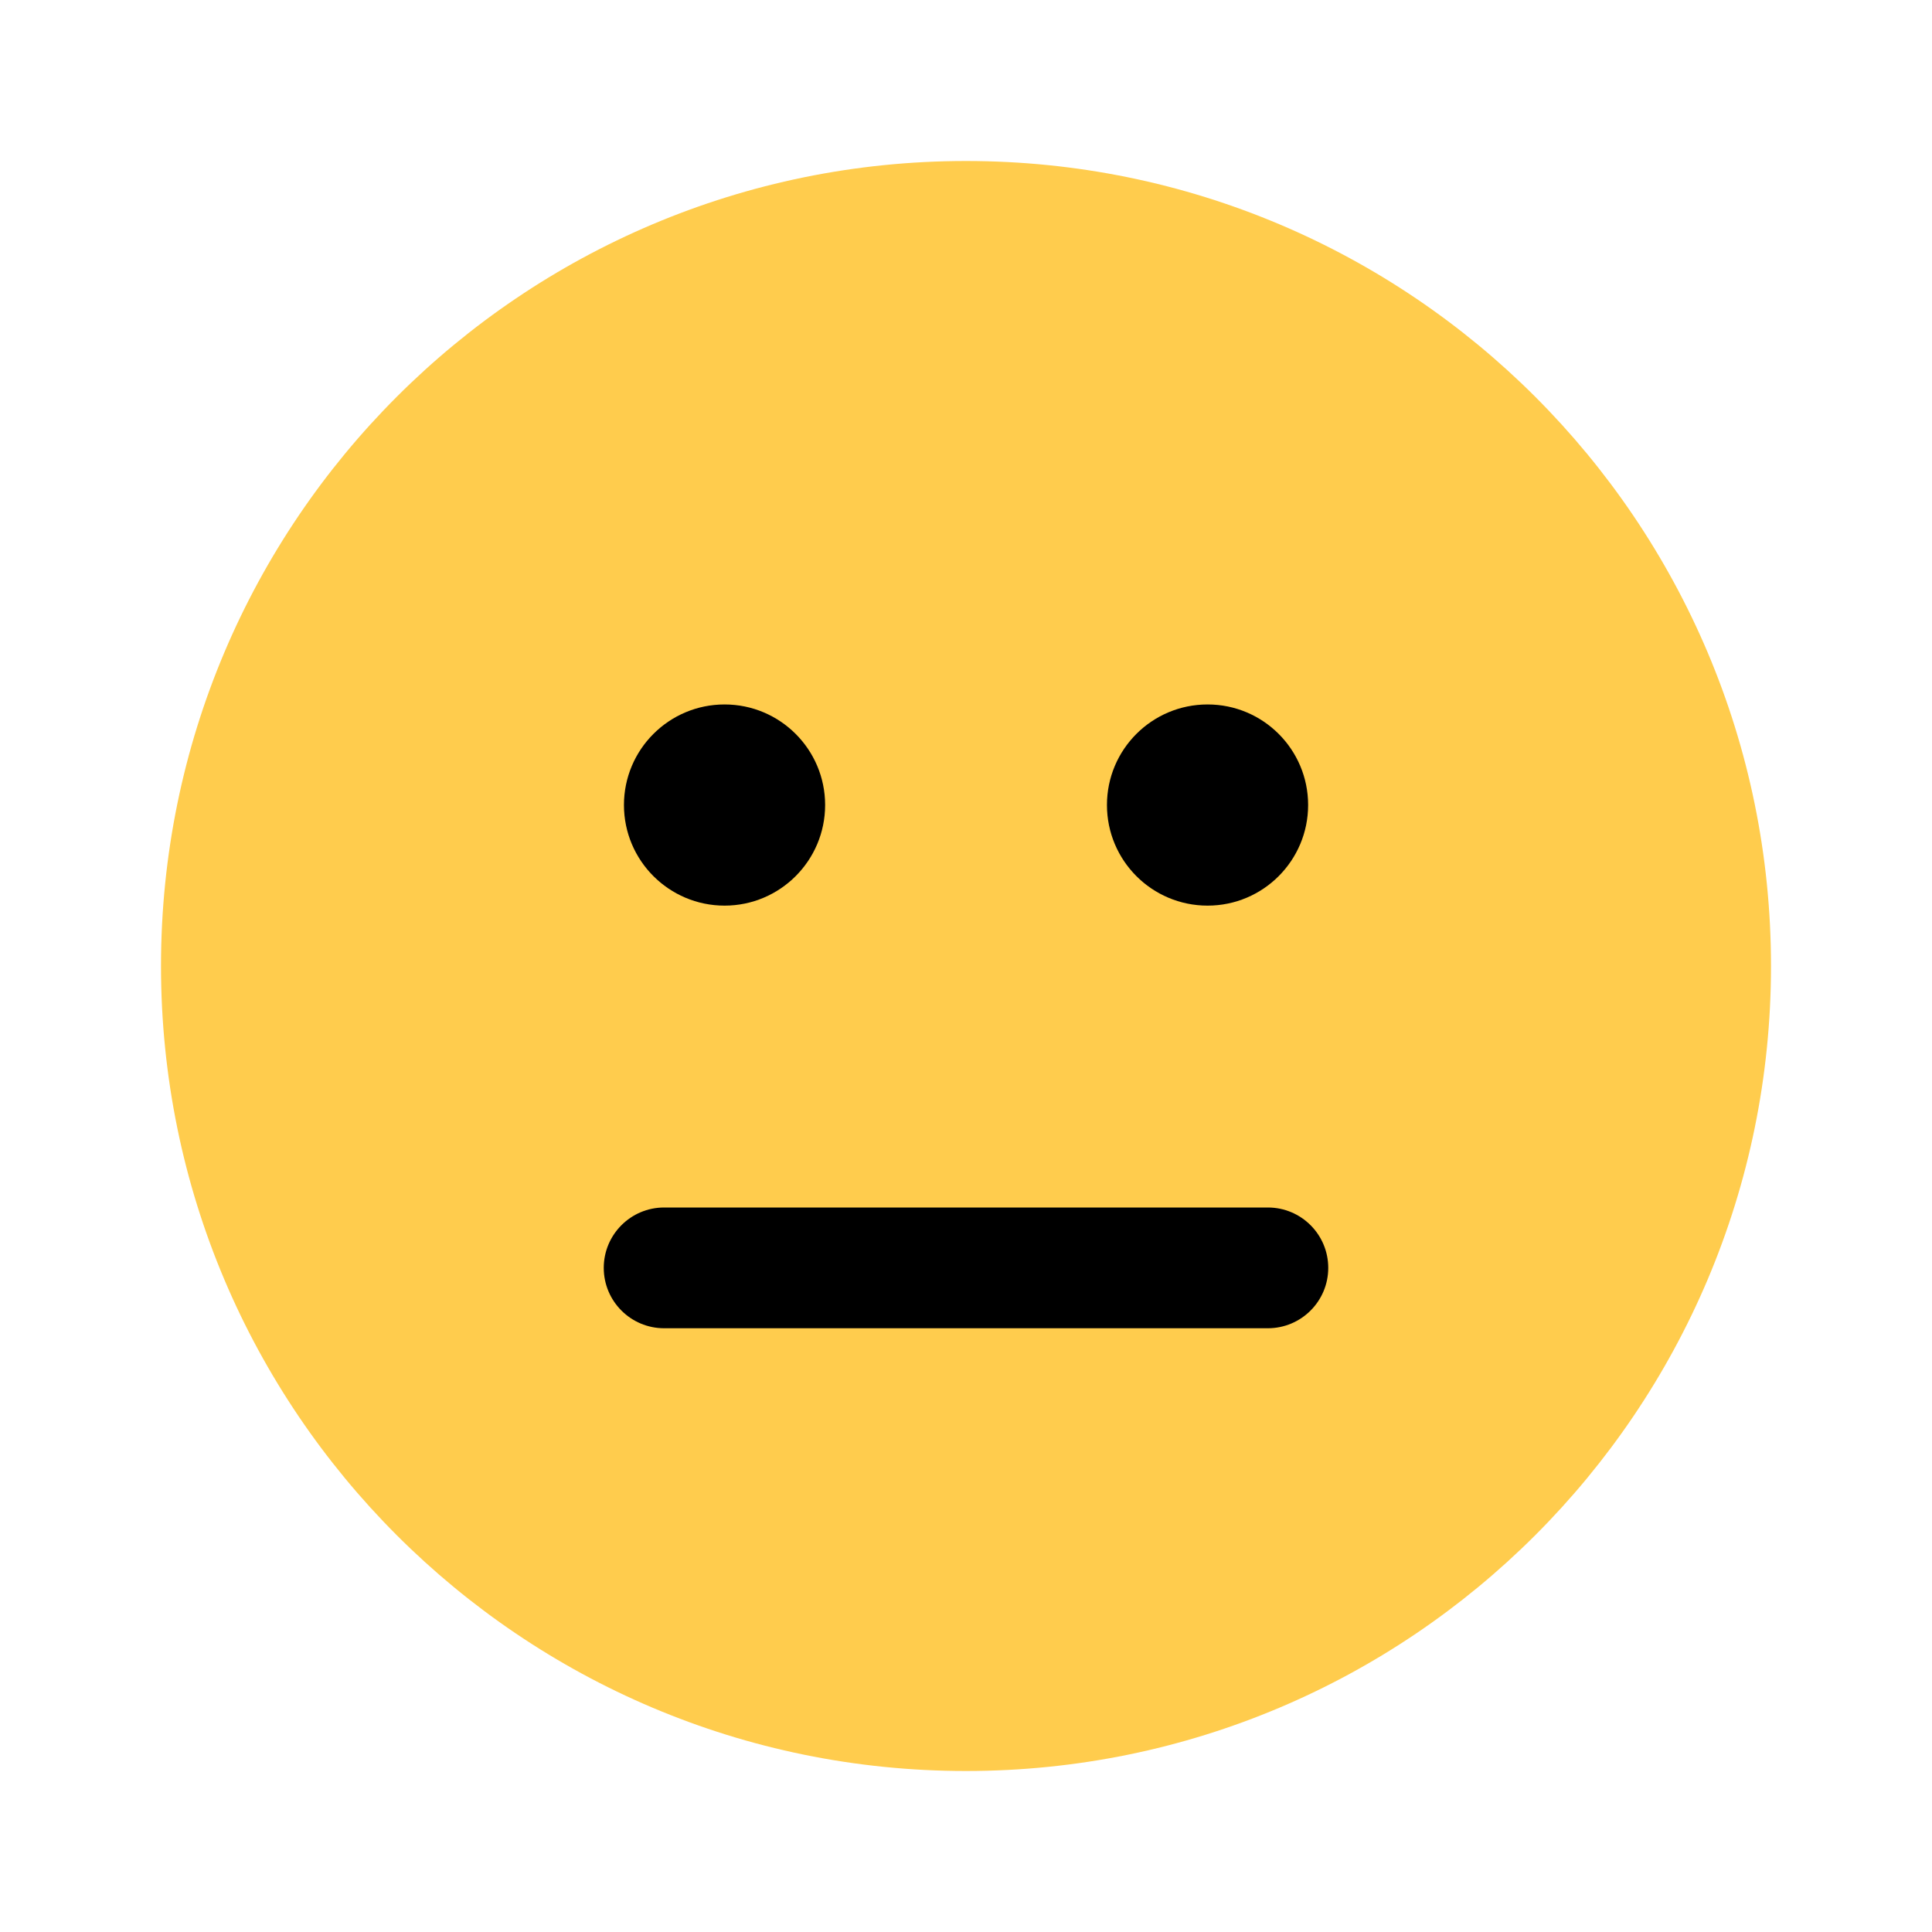 <svg width="24" height="24" viewBox="0 0 24 24" fill="none" xmlns="http://www.w3.org/2000/svg">
<g clip-path="url(#clip0_137_1169)">
<circle cx="12" cy="12" r="9" fill="black"/>
<path d="M12 2C6.477 2 2 6.477 2 12C2 17.523 6.477 22 12 22C17.523 22 22 17.523 22 12C22 6.477 17.523 2 12 2ZM10.25 10C10.25 10.69 9.69 11.25 9.001 11.25C8.311 11.25 7.751 10.69 7.751 10C7.751 9.31 8.311 8.751 9.001 8.751C9.69 8.751 10.25 9.31 10.25 10ZM16.25 10C16.25 10.69 15.691 11.25 15.001 11.25C14.31 11.25 13.751 10.69 13.751 10C13.751 9.31 14.31 8.751 15.001 8.751C15.691 8.751 16.25 9.31 16.25 10ZM7.5 15.75C7.5 15.336 7.836 15 8.25 15H15.75C16.164 15 16.5 15.336 16.5 15.75C16.5 16.164 16.164 16.5 15.75 16.5H8.25C7.836 16.5 7.5 16.164 7.5 15.75Z" fill="#FFCC4D"/>
</g>
<defs>
<clipPath id="clip0_137_1169">
<rect width="24" height="24" fill="white"/>
</clipPath>
</defs>
</svg>
